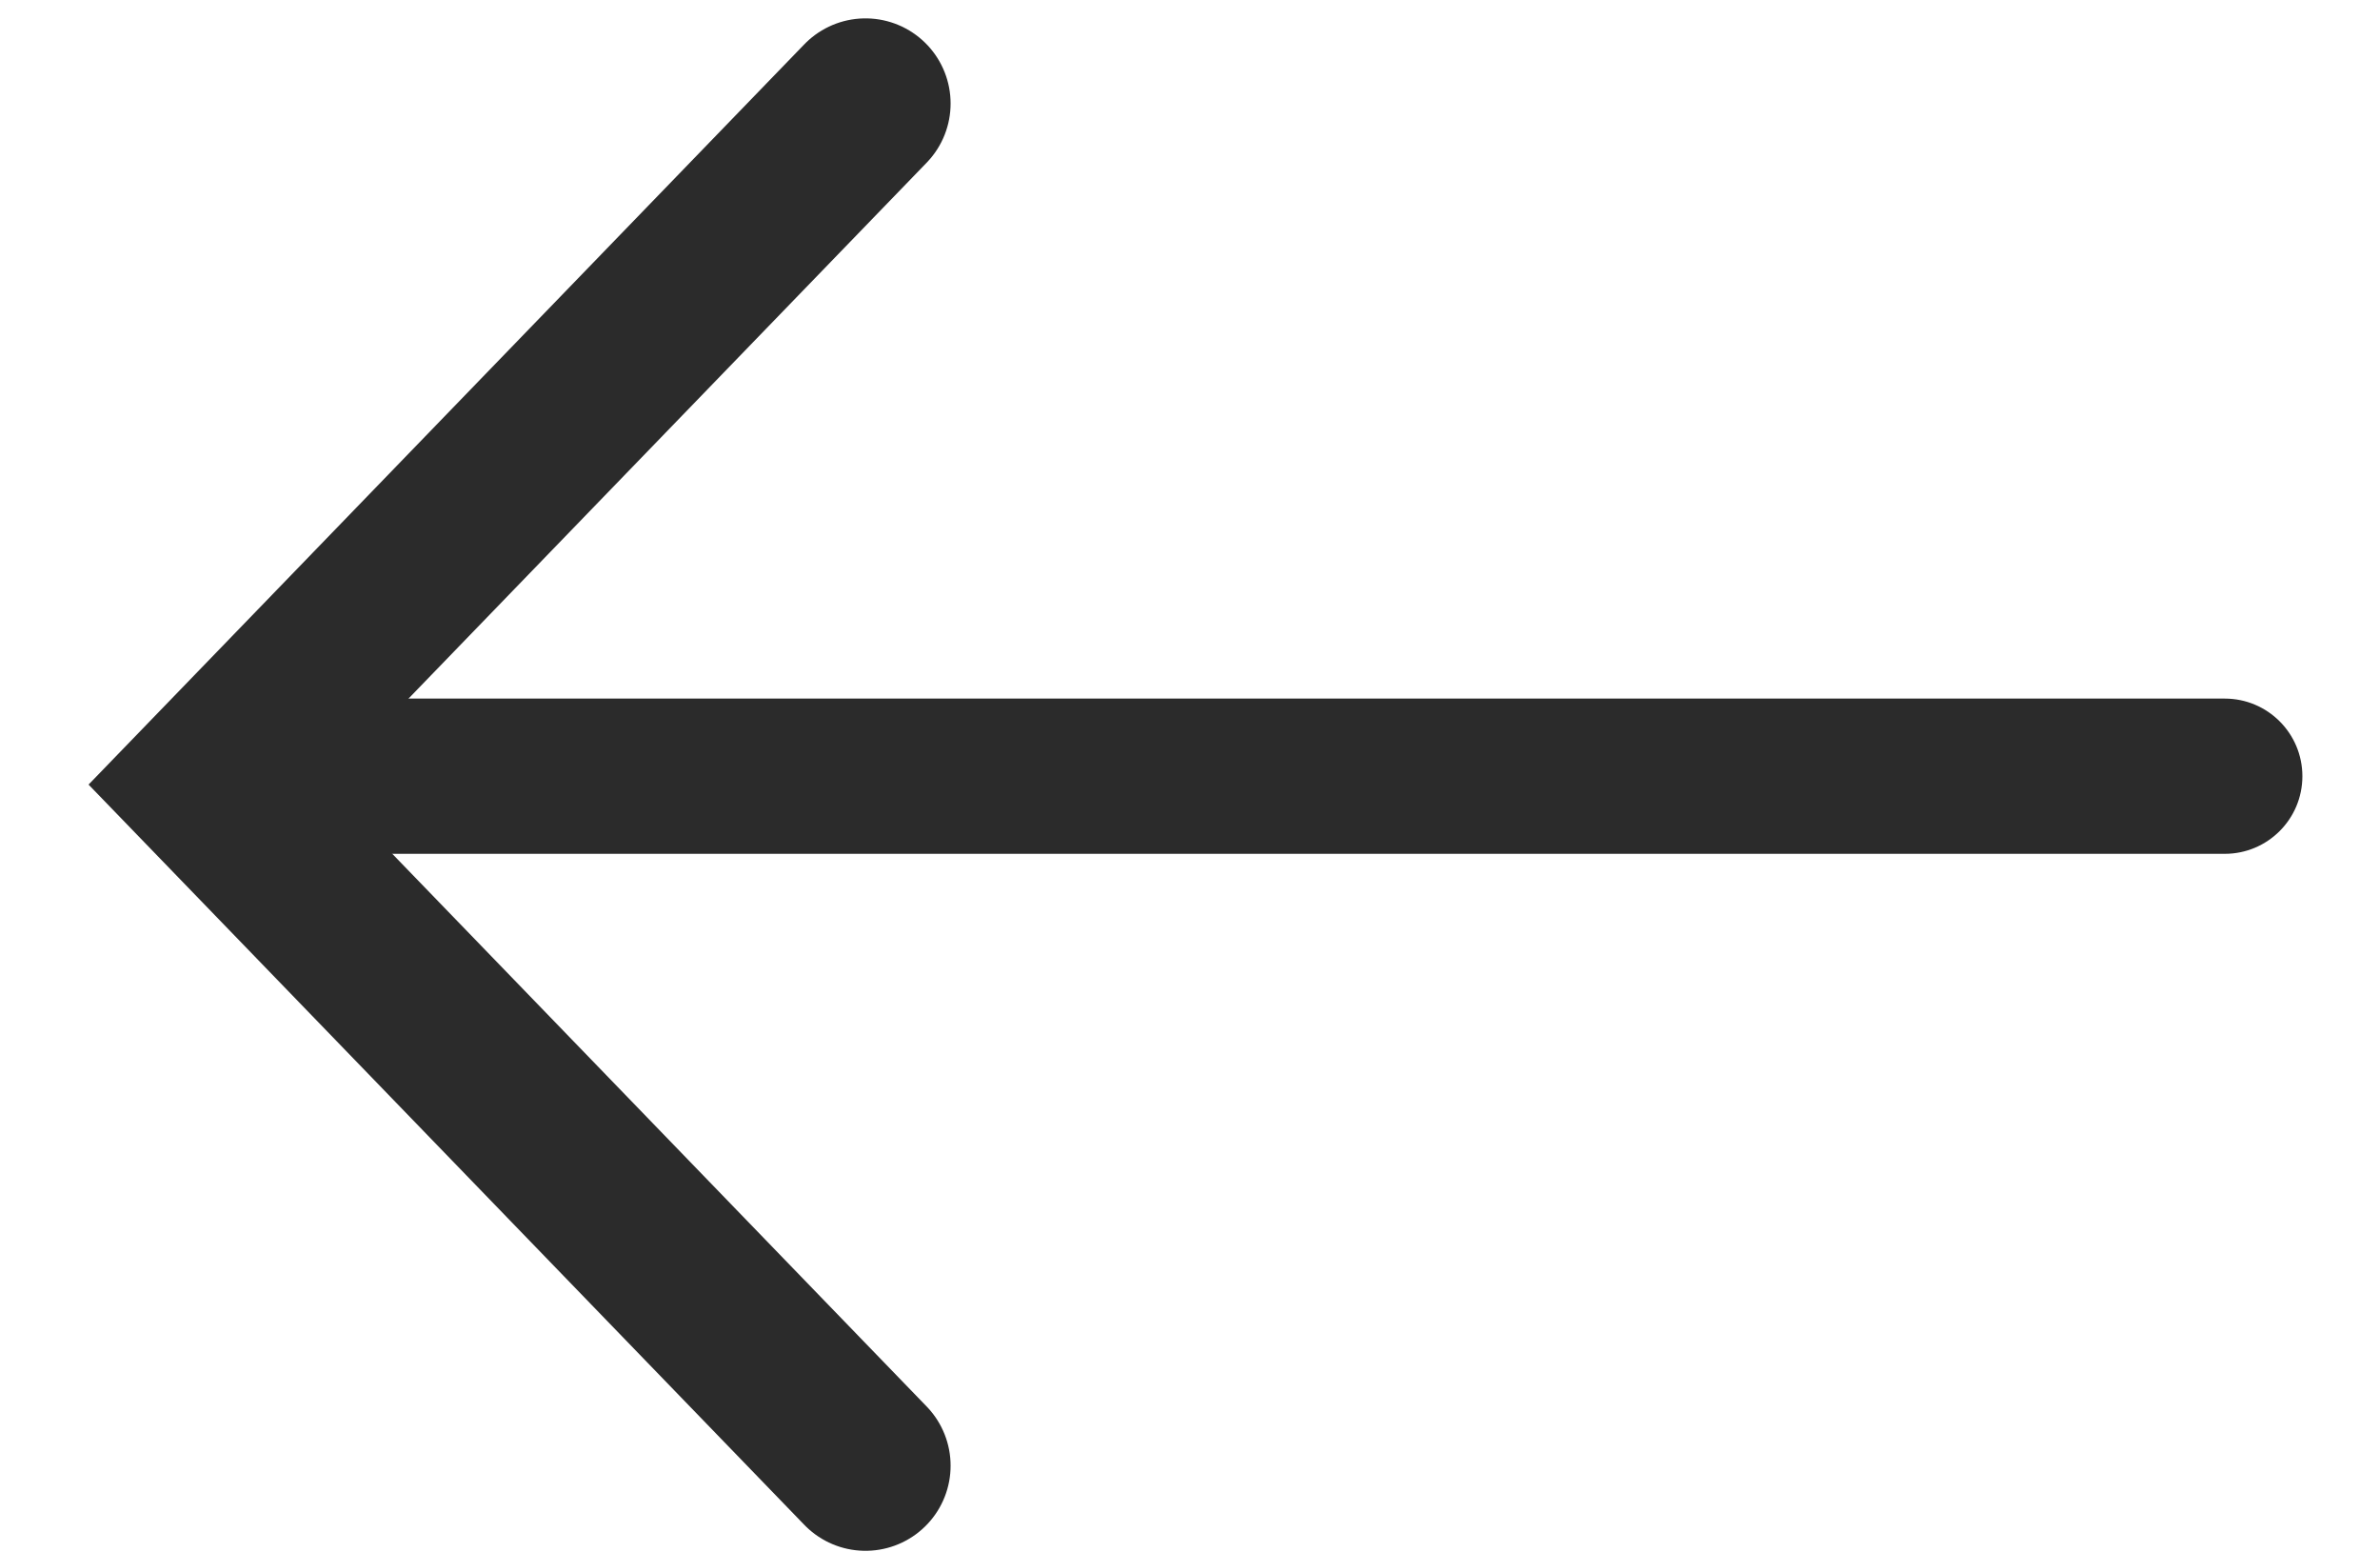 <svg width="23" height="15" viewBox="0 0 23 15" fill="none" xmlns="http://www.w3.org/2000/svg">
<path d="M8.364 1L2 7.581L8.364 14.162" stroke="#2B2B2B" stroke-width="1.645" stroke-linecap="round"/>
<path d="M21.5 8.25C21.914 8.25 22.25 7.914 22.25 7.5C22.25 7.086 21.914 6.75 21.5 6.75V8.25ZM2.5 8.25H21.5V6.75H2.5V8.25Z" fill="#2B2B2B"/>
</svg>
